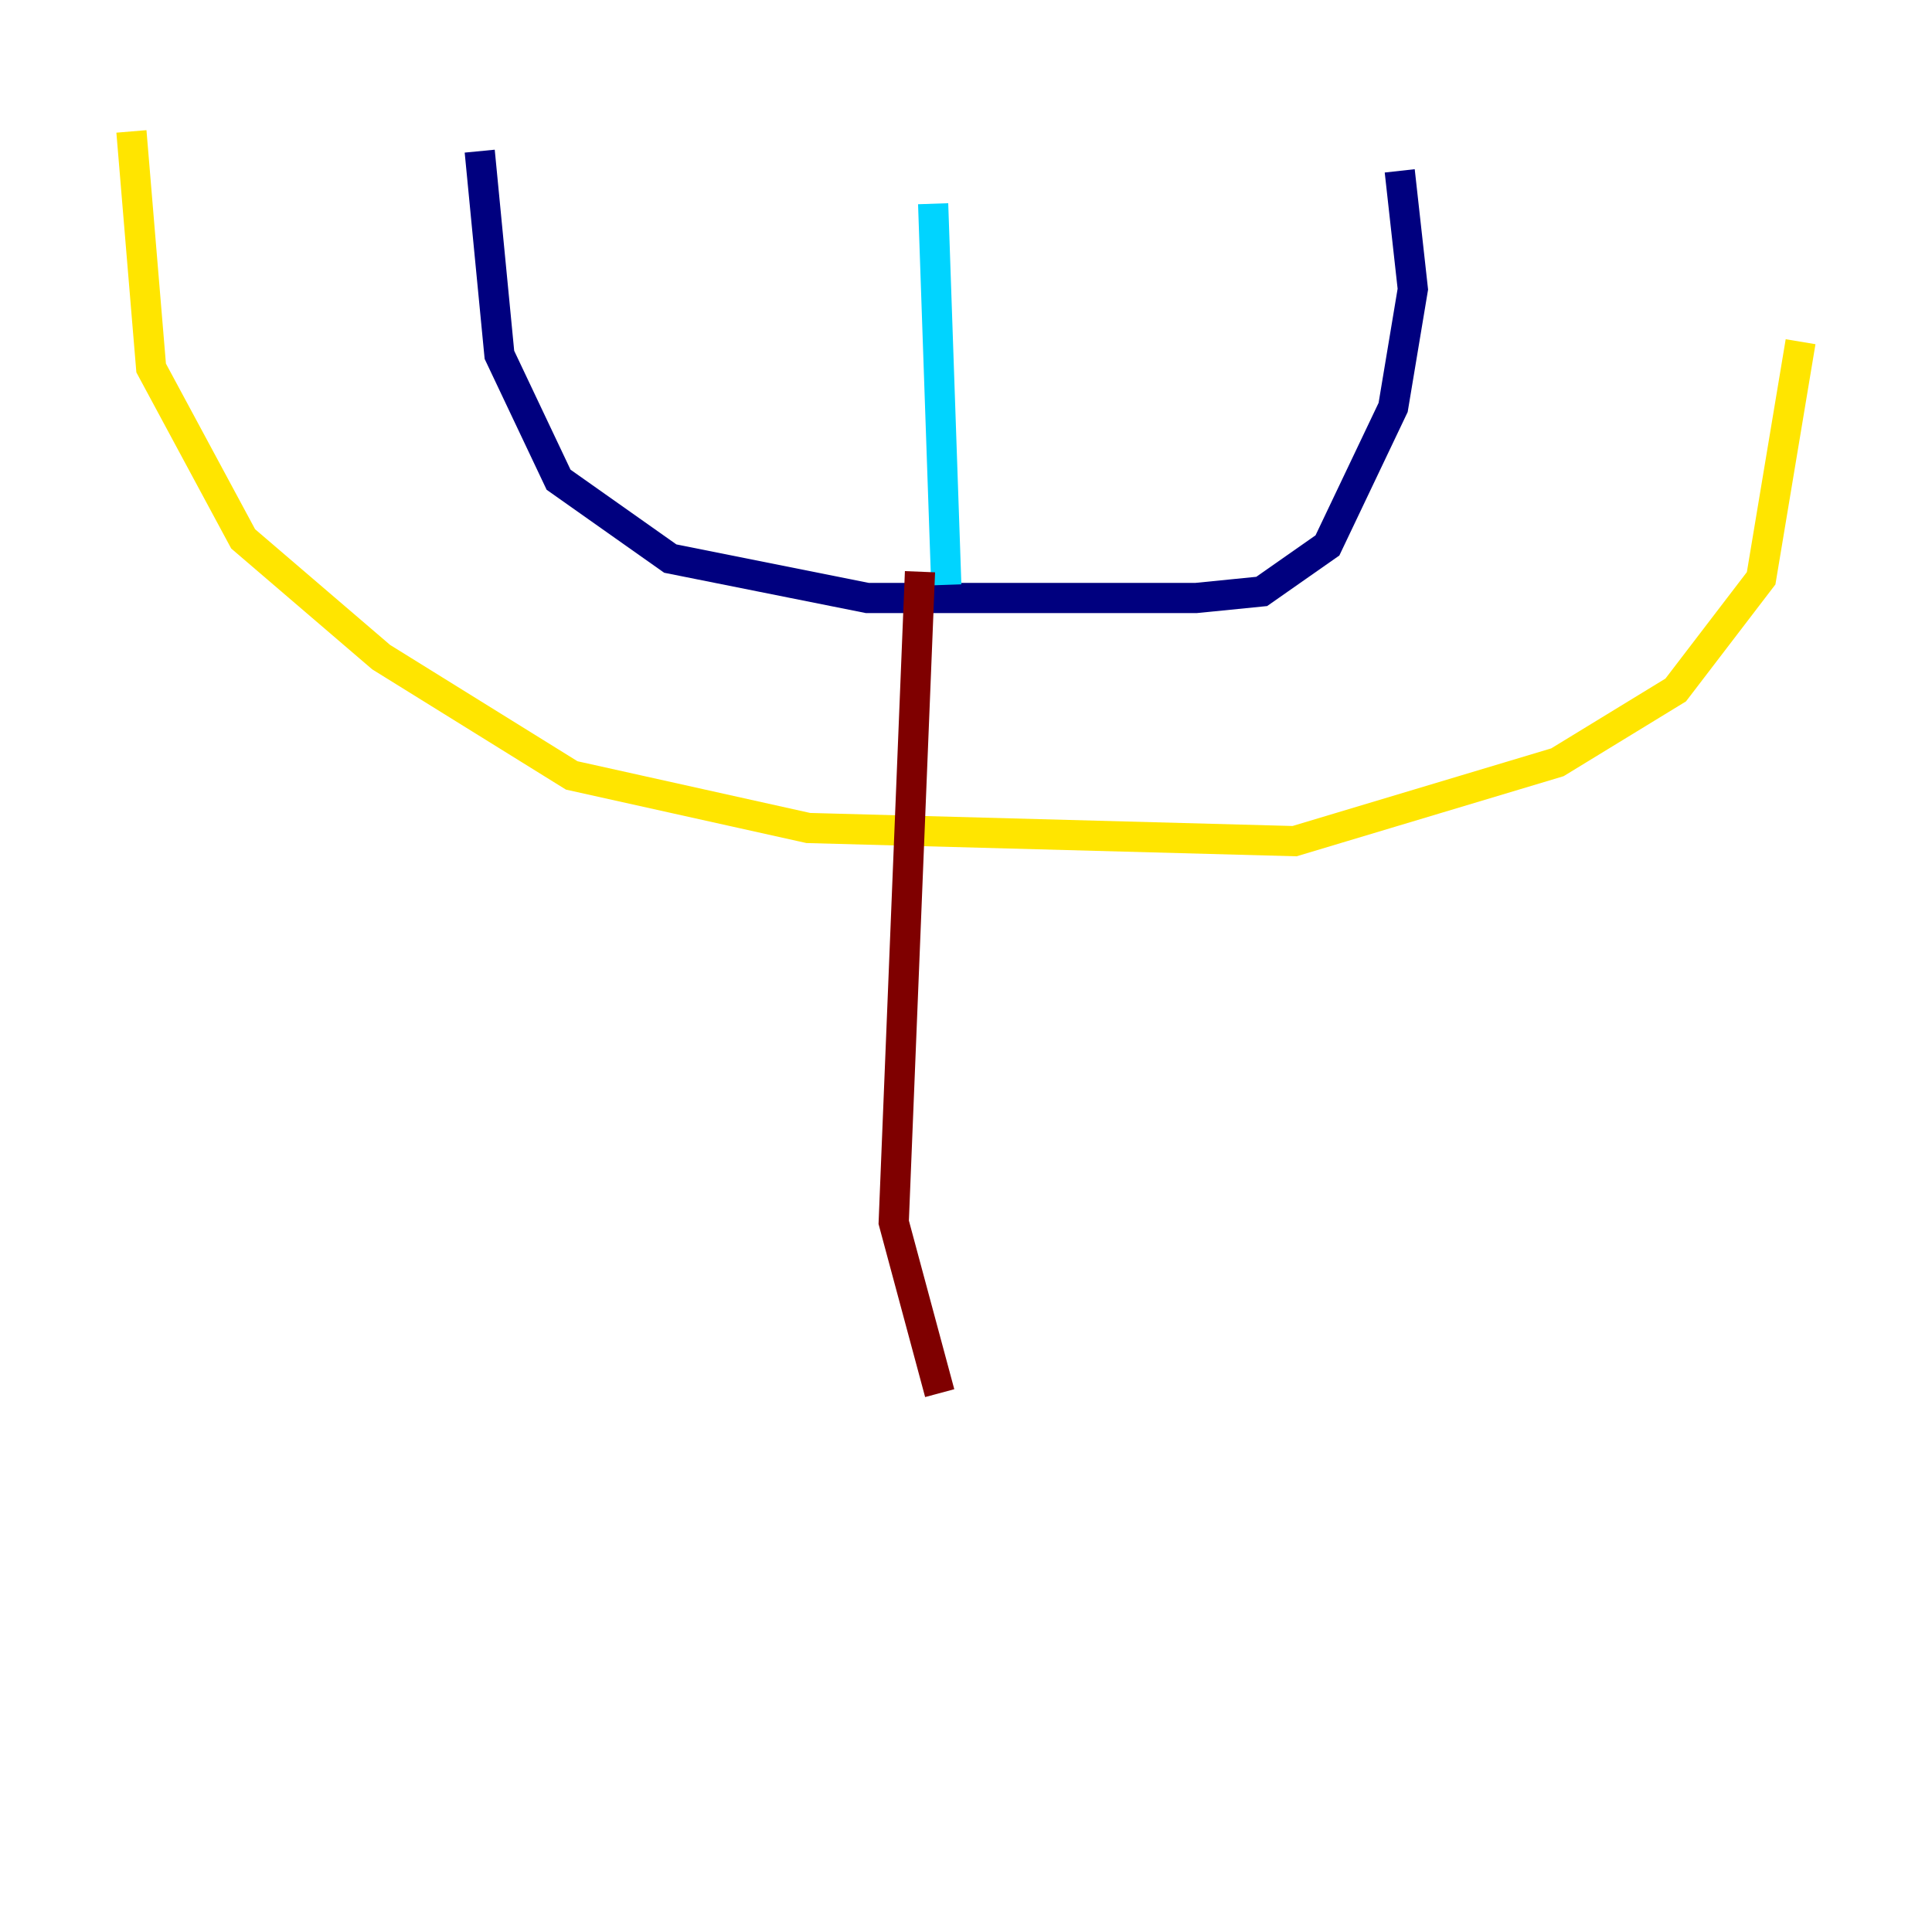 <?xml version="1.0" encoding="utf-8" ?>
<svg baseProfile="tiny" height="128" version="1.2" viewBox="0,0,128,128" width="128" xmlns="http://www.w3.org/2000/svg" xmlns:ev="http://www.w3.org/2001/xml-events" xmlns:xlink="http://www.w3.org/1999/xlink"><defs /><polyline fill="none" points="31.782,10.014 33.088,23.51 37.007,31.782 44.408,37.007 57.469,39.619 79.238,39.619 83.592,39.184 87.946,36.136 92.299,26.993 93.605,19.157 92.735,11.32" stroke="#00007f" stroke-width="2" /><polyline fill="none" points="61.823,13.497 62.694,38.748" stroke="#00d4ff" stroke-width="2" /><polyline fill="none" points="8.707,8.707 10.014,24.381 16.109,35.701 25.252,43.537 37.878,51.374 53.551,54.857 85.769,55.728 103.184,50.503 111.02,45.714 116.68,38.313 119.293,22.64" stroke="#ffe500" stroke-width="2" /><polyline fill="none" points="60.952,37.878 59.211,80.98 62.258,92.299" stroke="#7f0000" stroke-width="2" /></svg>